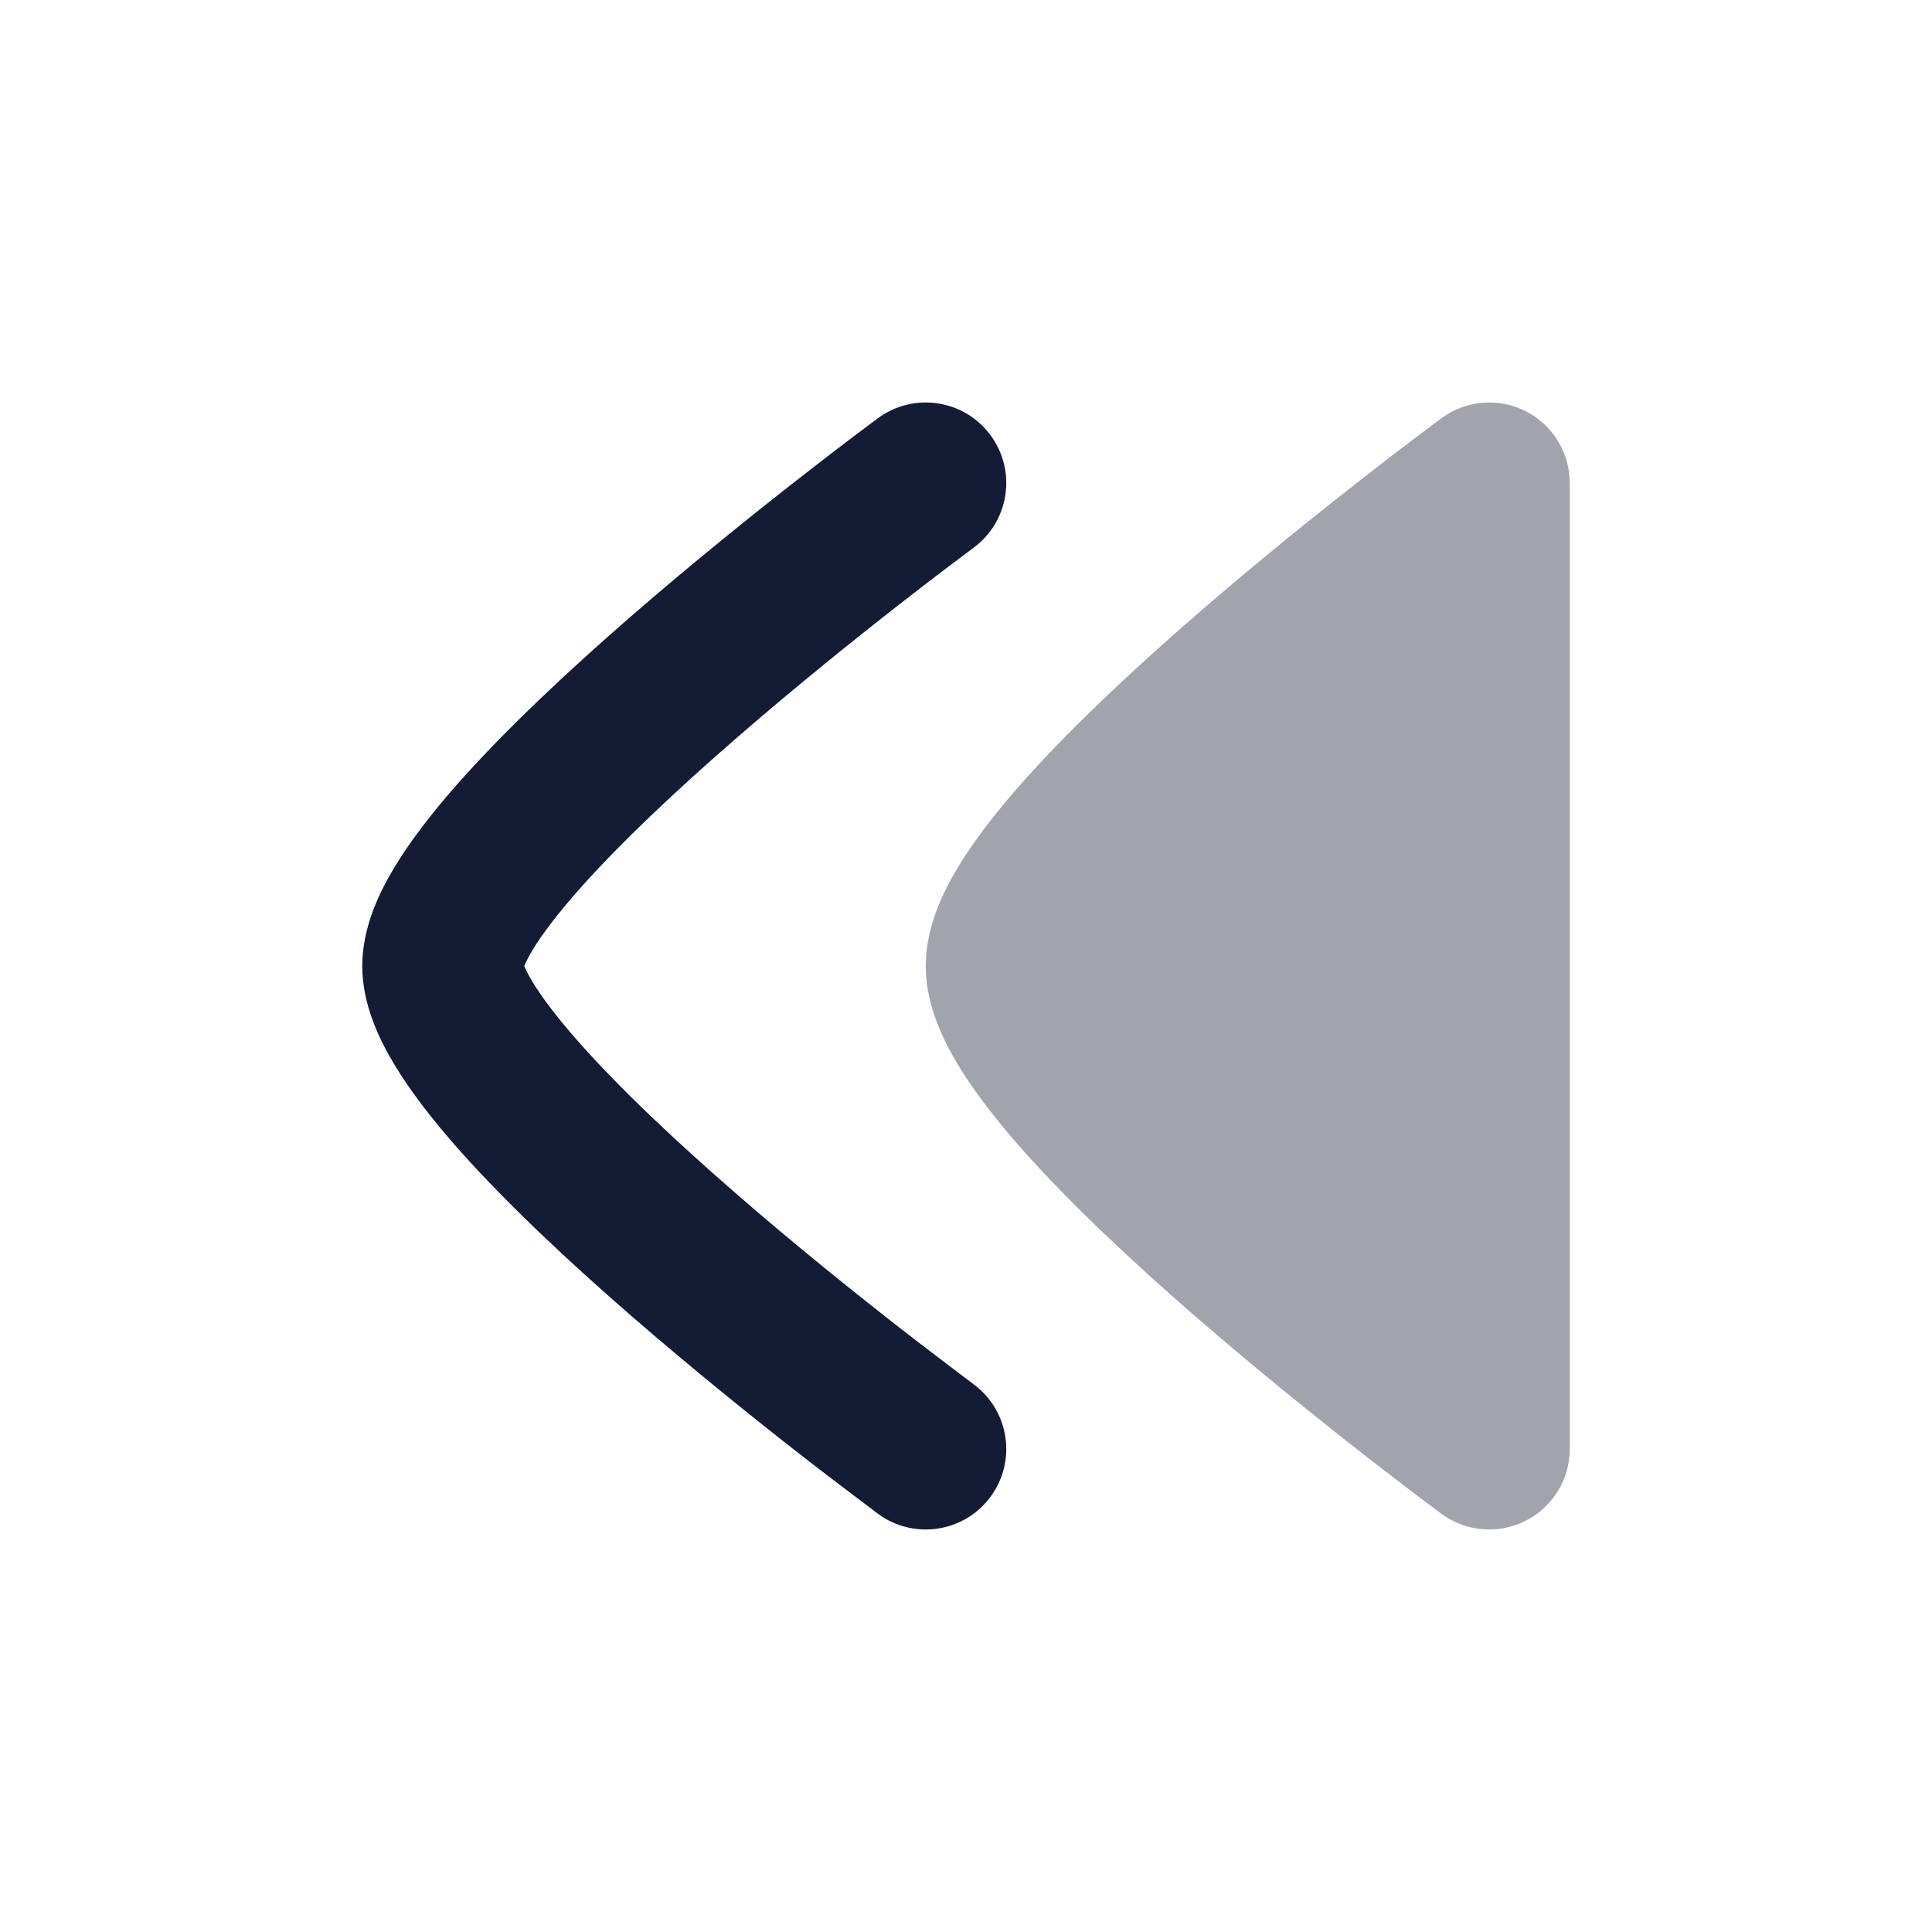 <svg width="24" height="24" viewBox="0 0 24 24" fill="none" xmlns="http://www.w3.org/2000/svg">
<path d="M12.093 6.805C12.051 6.837 11.925 6.93 11.845 6.991C11.684 7.112 11.454 7.287 11.178 7.503C10.624 7.936 9.888 8.526 9.156 9.162C8.418 9.802 7.706 10.469 7.187 11.057C6.926 11.352 6.735 11.604 6.614 11.804C6.557 11.9 6.527 11.964 6.513 12C6.527 12.036 6.557 12.1 6.614 12.195C6.735 12.395 6.926 12.647 7.187 12.942C7.706 13.53 8.418 14.197 9.156 14.838C9.888 15.474 10.624 16.064 11.178 16.496C11.454 16.712 11.932 17.073 12.093 17.195C12.538 17.522 12.633 18.148 12.305 18.593C11.978 19.038 11.351 19.132 10.906 18.805L10.903 18.802C10.733 18.673 10.231 18.295 9.947 18.073C9.376 17.628 8.612 17.014 7.844 16.348C7.082 15.686 6.294 14.952 5.688 14.267C5.386 13.925 5.109 13.572 4.901 13.228C4.71 12.911 4.5 12.476 4.5 12C4.5 11.524 4.71 11.088 4.901 10.772C5.109 10.428 5.386 10.075 5.688 9.733C6.294 9.048 7.082 8.314 7.844 7.652C8.612 6.985 9.376 6.372 9.947 5.927C10.233 5.703 10.472 5.521 10.639 5.395C10.723 5.332 10.858 5.231 10.905 5.196L10.906 5.195C11.351 4.867 11.978 4.962 12.305 5.407C12.633 5.851 12.538 6.477 12.093 6.805Z" fill="#141B34"/>
<path opacity="0.4" d="M18.951 5.107C19.288 5.278 19.5 5.623 19.5 6L19.5 18C19.5 18.377 19.288 18.722 18.951 18.892C18.614 19.062 18.211 19.029 17.907 18.805L17.904 18.803C17.856 18.767 17.722 18.667 17.639 18.605C17.472 18.478 17.233 18.296 16.947 18.073C16.376 17.628 15.612 17.014 14.844 16.348C14.082 15.686 13.294 14.952 12.688 14.267C12.386 13.925 12.109 13.572 11.901 13.228C11.71 12.911 11.5 12.476 11.5 12C11.5 11.524 11.71 11.088 11.901 10.772C12.109 10.428 12.386 10.075 12.688 9.733C13.294 9.048 14.082 8.314 14.844 7.652C15.612 6.985 16.376 6.372 16.947 5.927C17.233 5.703 17.472 5.521 17.64 5.395C17.723 5.332 17.858 5.231 17.905 5.196L17.907 5.195C18.21 4.971 18.614 4.937 18.951 5.107Z" fill="#141B34"/>
</svg>
